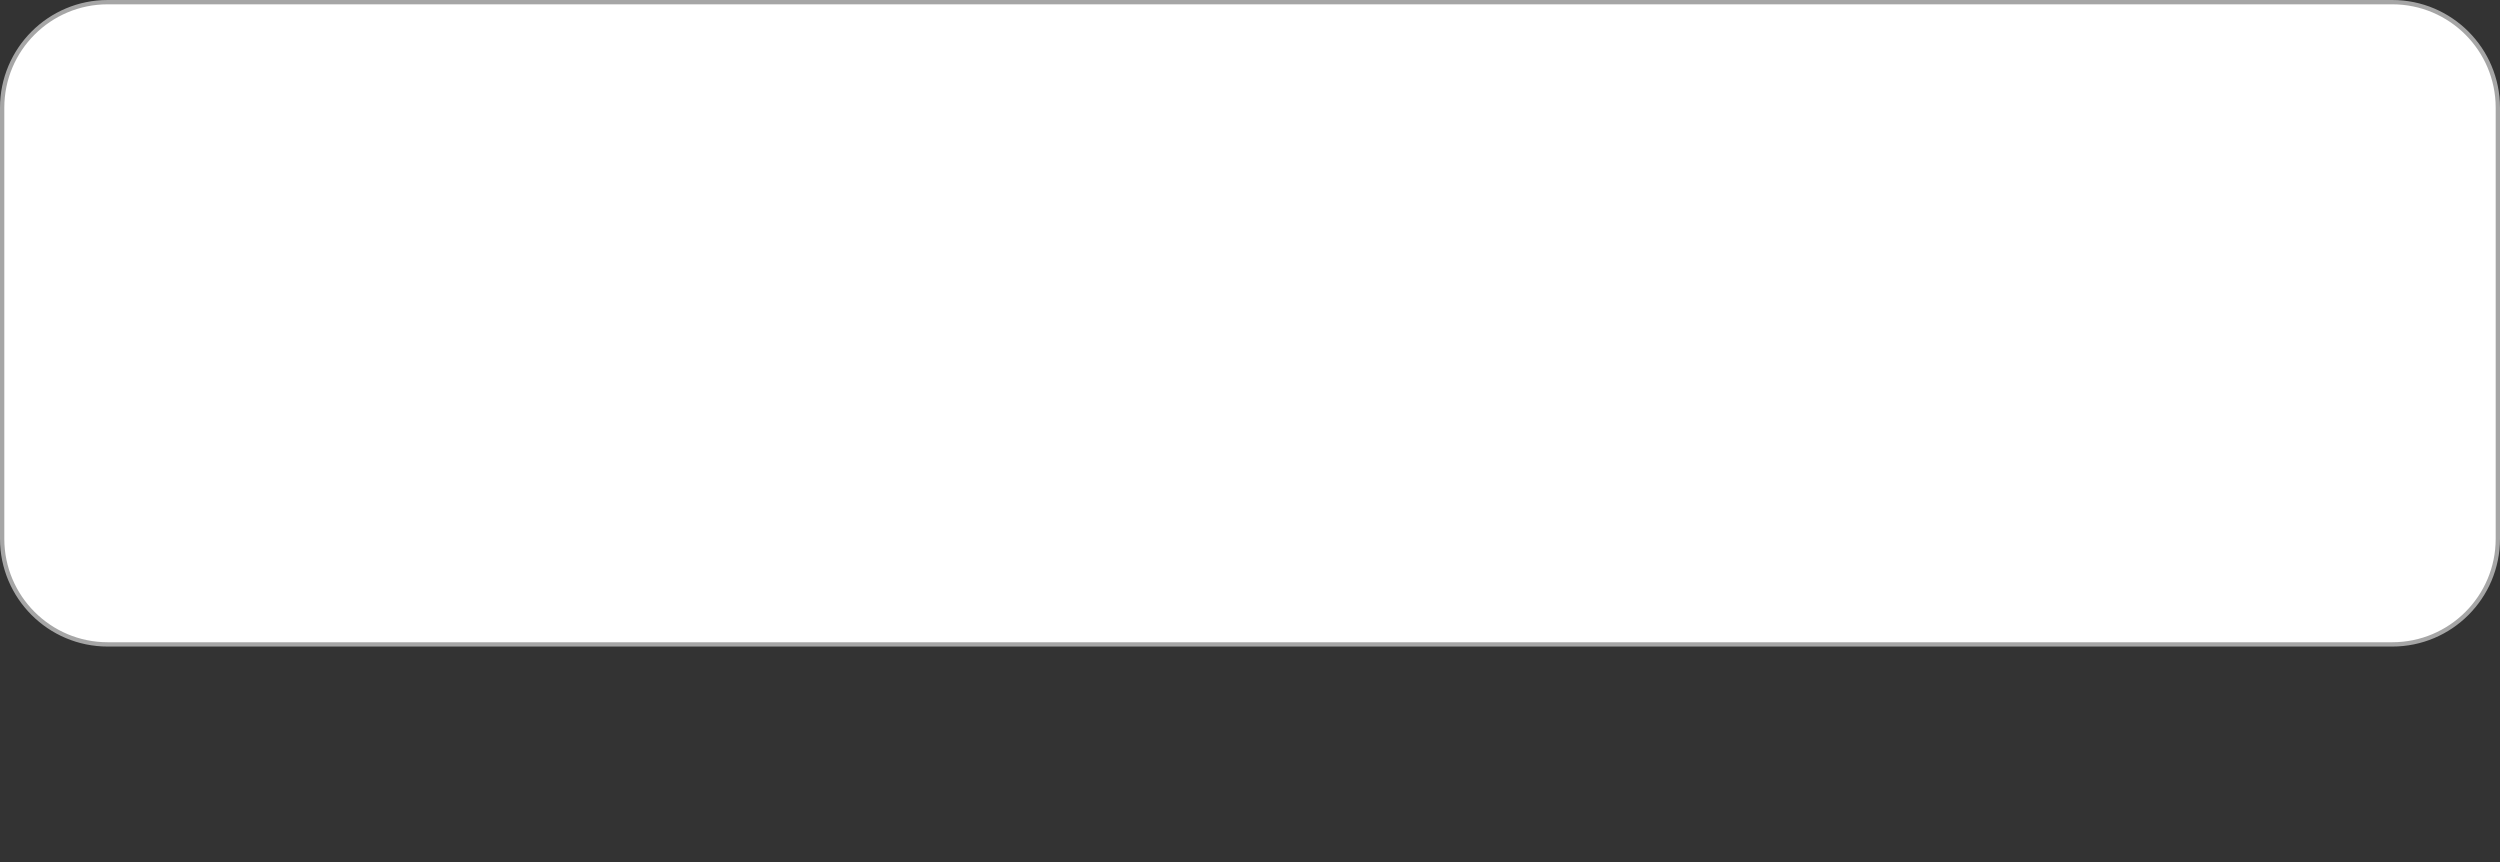 <svg width="1160" height="400" viewBox="0 0 1160 400" fill="none" xmlns="http://www.w3.org/2000/svg">
<rect x="0" y="0" width="1160" height="400" fill="#333333" stroke="none"/>
<path d="M1 50C1 22.938 22.938 1 50 1H1110C1137.06 1 1159 22.938 1159 50V250C1159 277.062 1137.06 299 1110 299H50C22.938 299 1 277.062 1 250V50Z" fill="white" stroke="#A6A6A6" stroke-width="2"/>
</svg>
